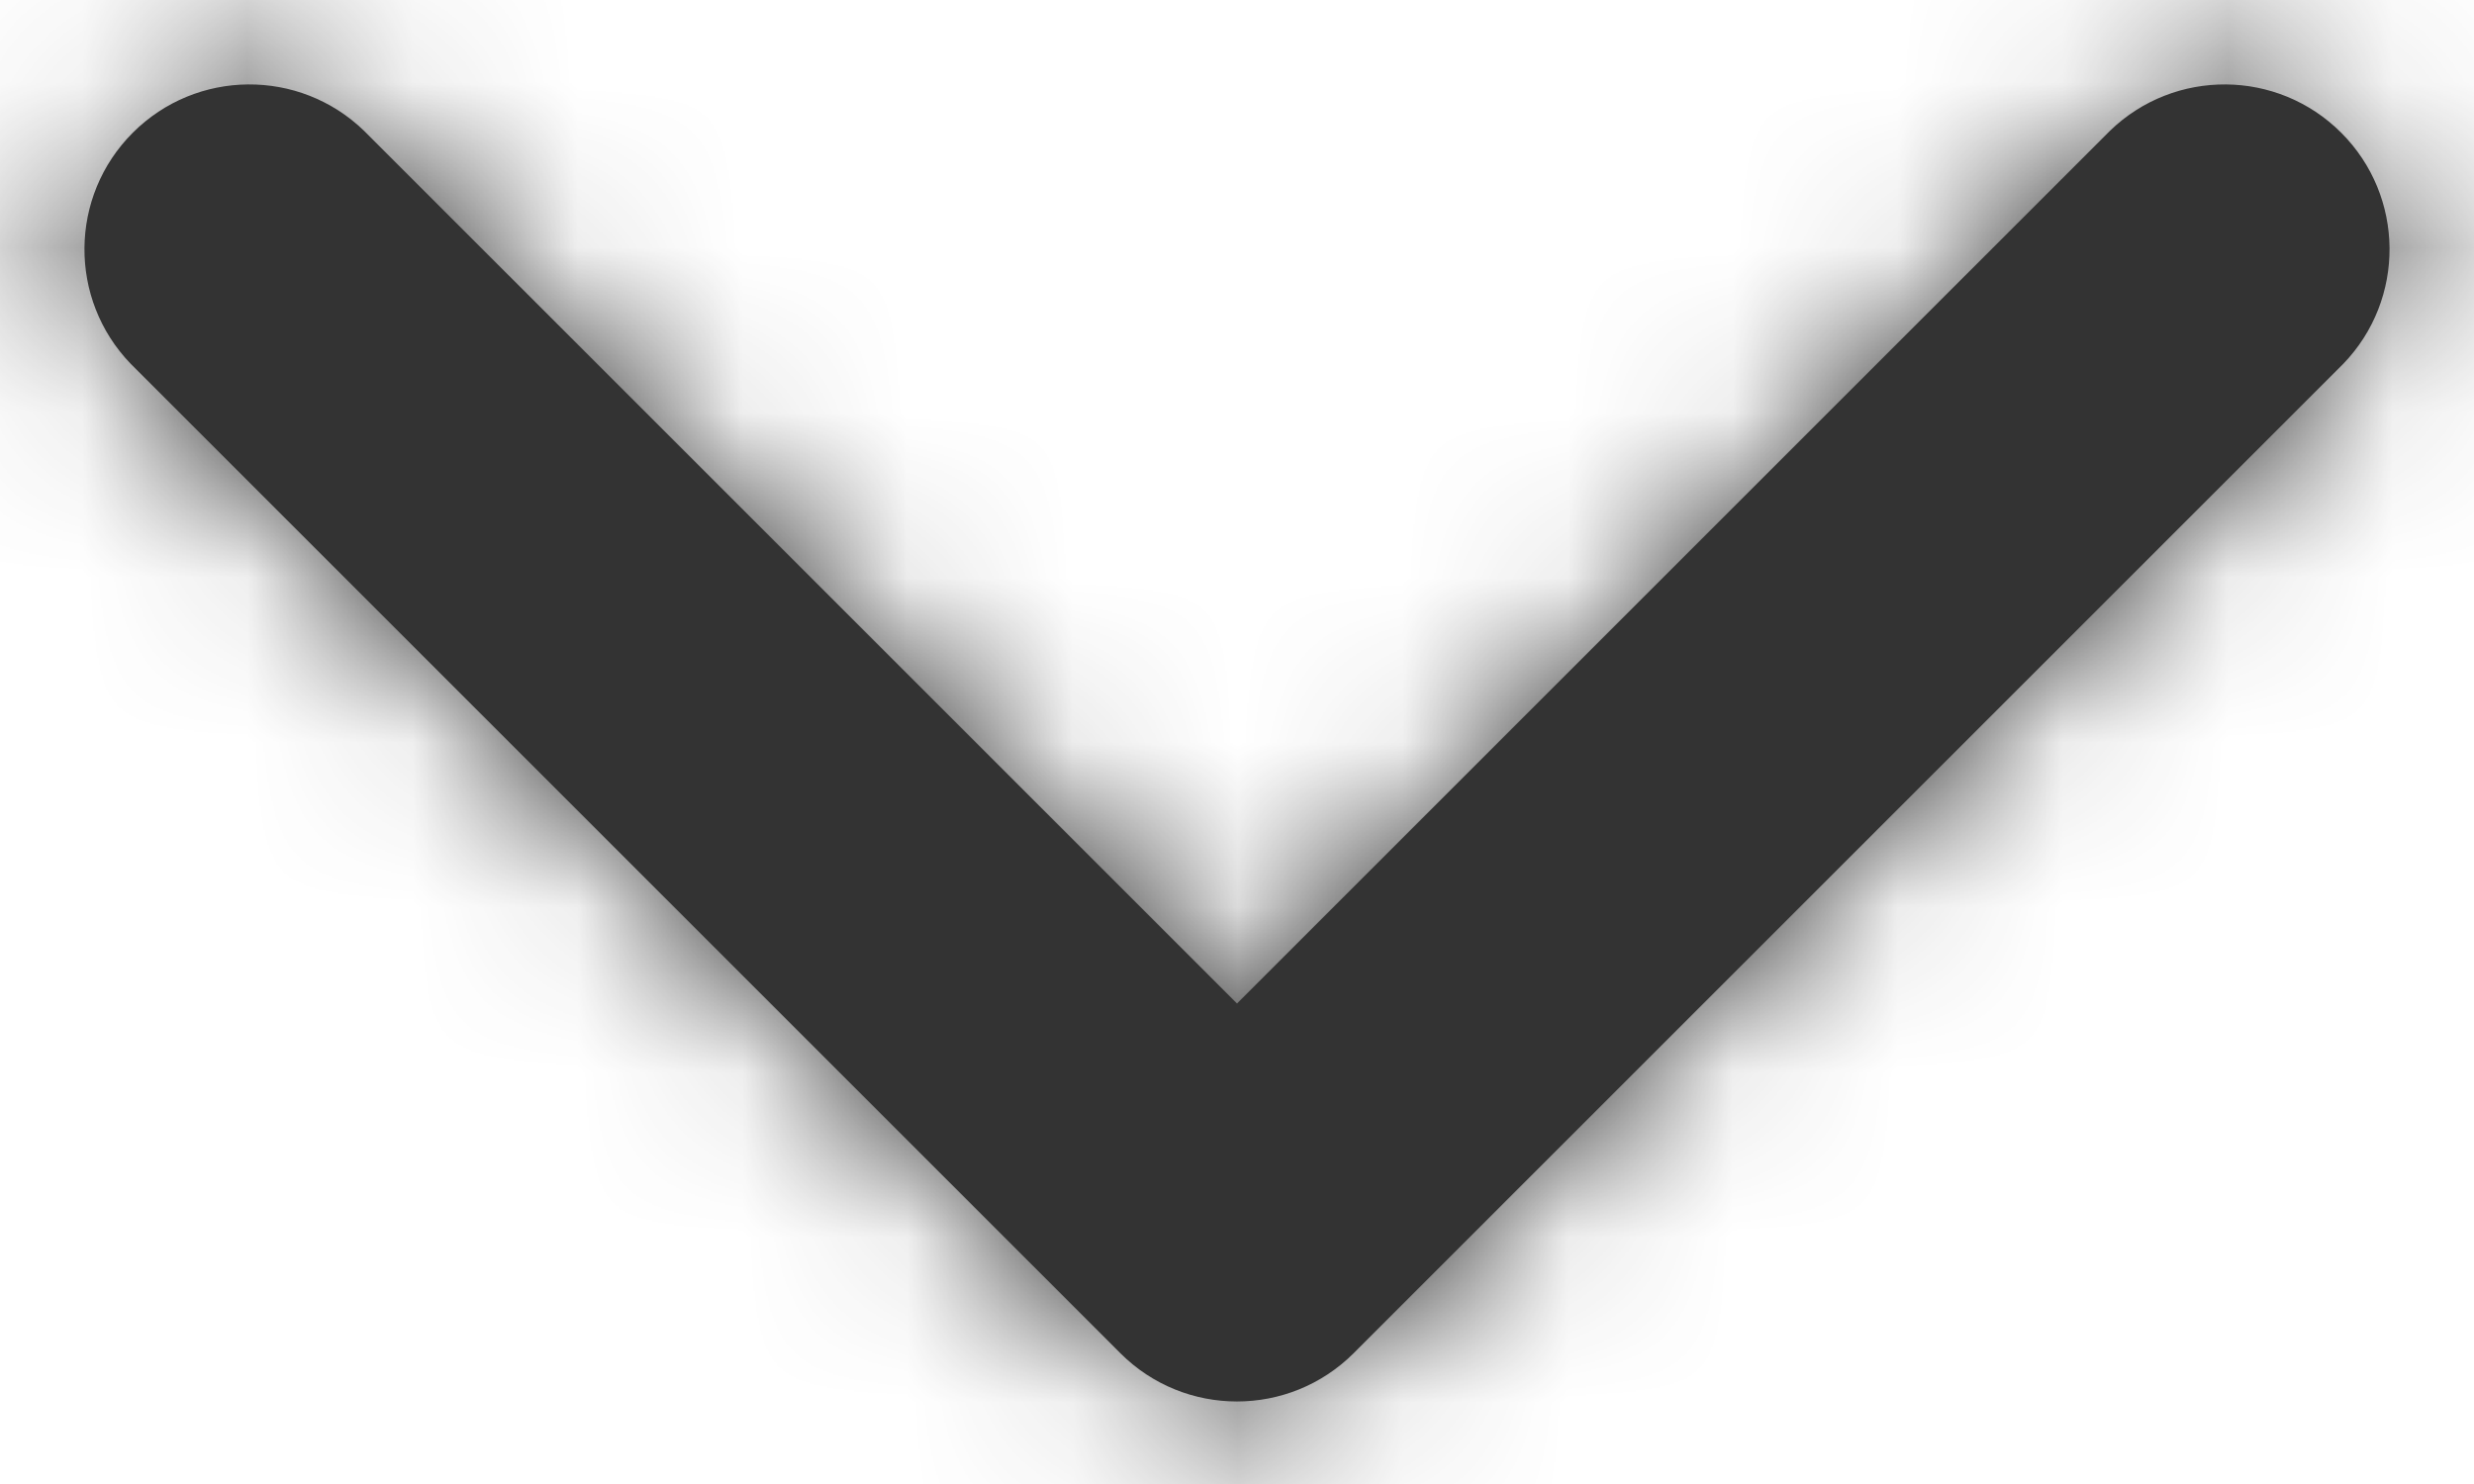 <svg width="15" height="9" viewBox="0 0 15 9" fill="none" xmlns="http://www.w3.org/2000/svg">
<path d="M7.5 6.086L2.207 0.793C1.815 0.414 1.191 0.419 0.805 0.805C0.419 1.191 0.414 1.815 0.793 2.207L6.793 8.207C7.183 8.597 7.816 8.597 8.207 8.207L14.207 2.207C14.586 1.815 14.581 1.191 14.195 0.805C13.809 0.419 13.185 0.414 12.793 0.793L7.5 6.086Z" fill="#333333"/>
<mask id="mask0_0_13777" style="mask-type:alpha" maskUnits="userSpaceOnUse" x="0" y="0" width="15" height="9">
<path fill-rule="evenodd" clip-rule="evenodd" d="M7.5 6.086L2.207 0.793C1.815 0.414 1.191 0.419 0.805 0.805C0.419 1.191 0.414 1.815 0.793 2.207L6.793 8.207C7.183 8.597 7.816 8.597 8.207 8.207L14.207 2.207C14.586 1.815 14.581 1.191 14.195 0.805C13.809 0.419 13.185 0.414 12.793 0.793L7.5 6.086Z" fill="white"/>
</mask>
<g mask="url(#mask0_0_13777)">
<rect x="-4.5" y="-7.5" width="24" height="24" fill="#333333"/>
</g>
</svg>
